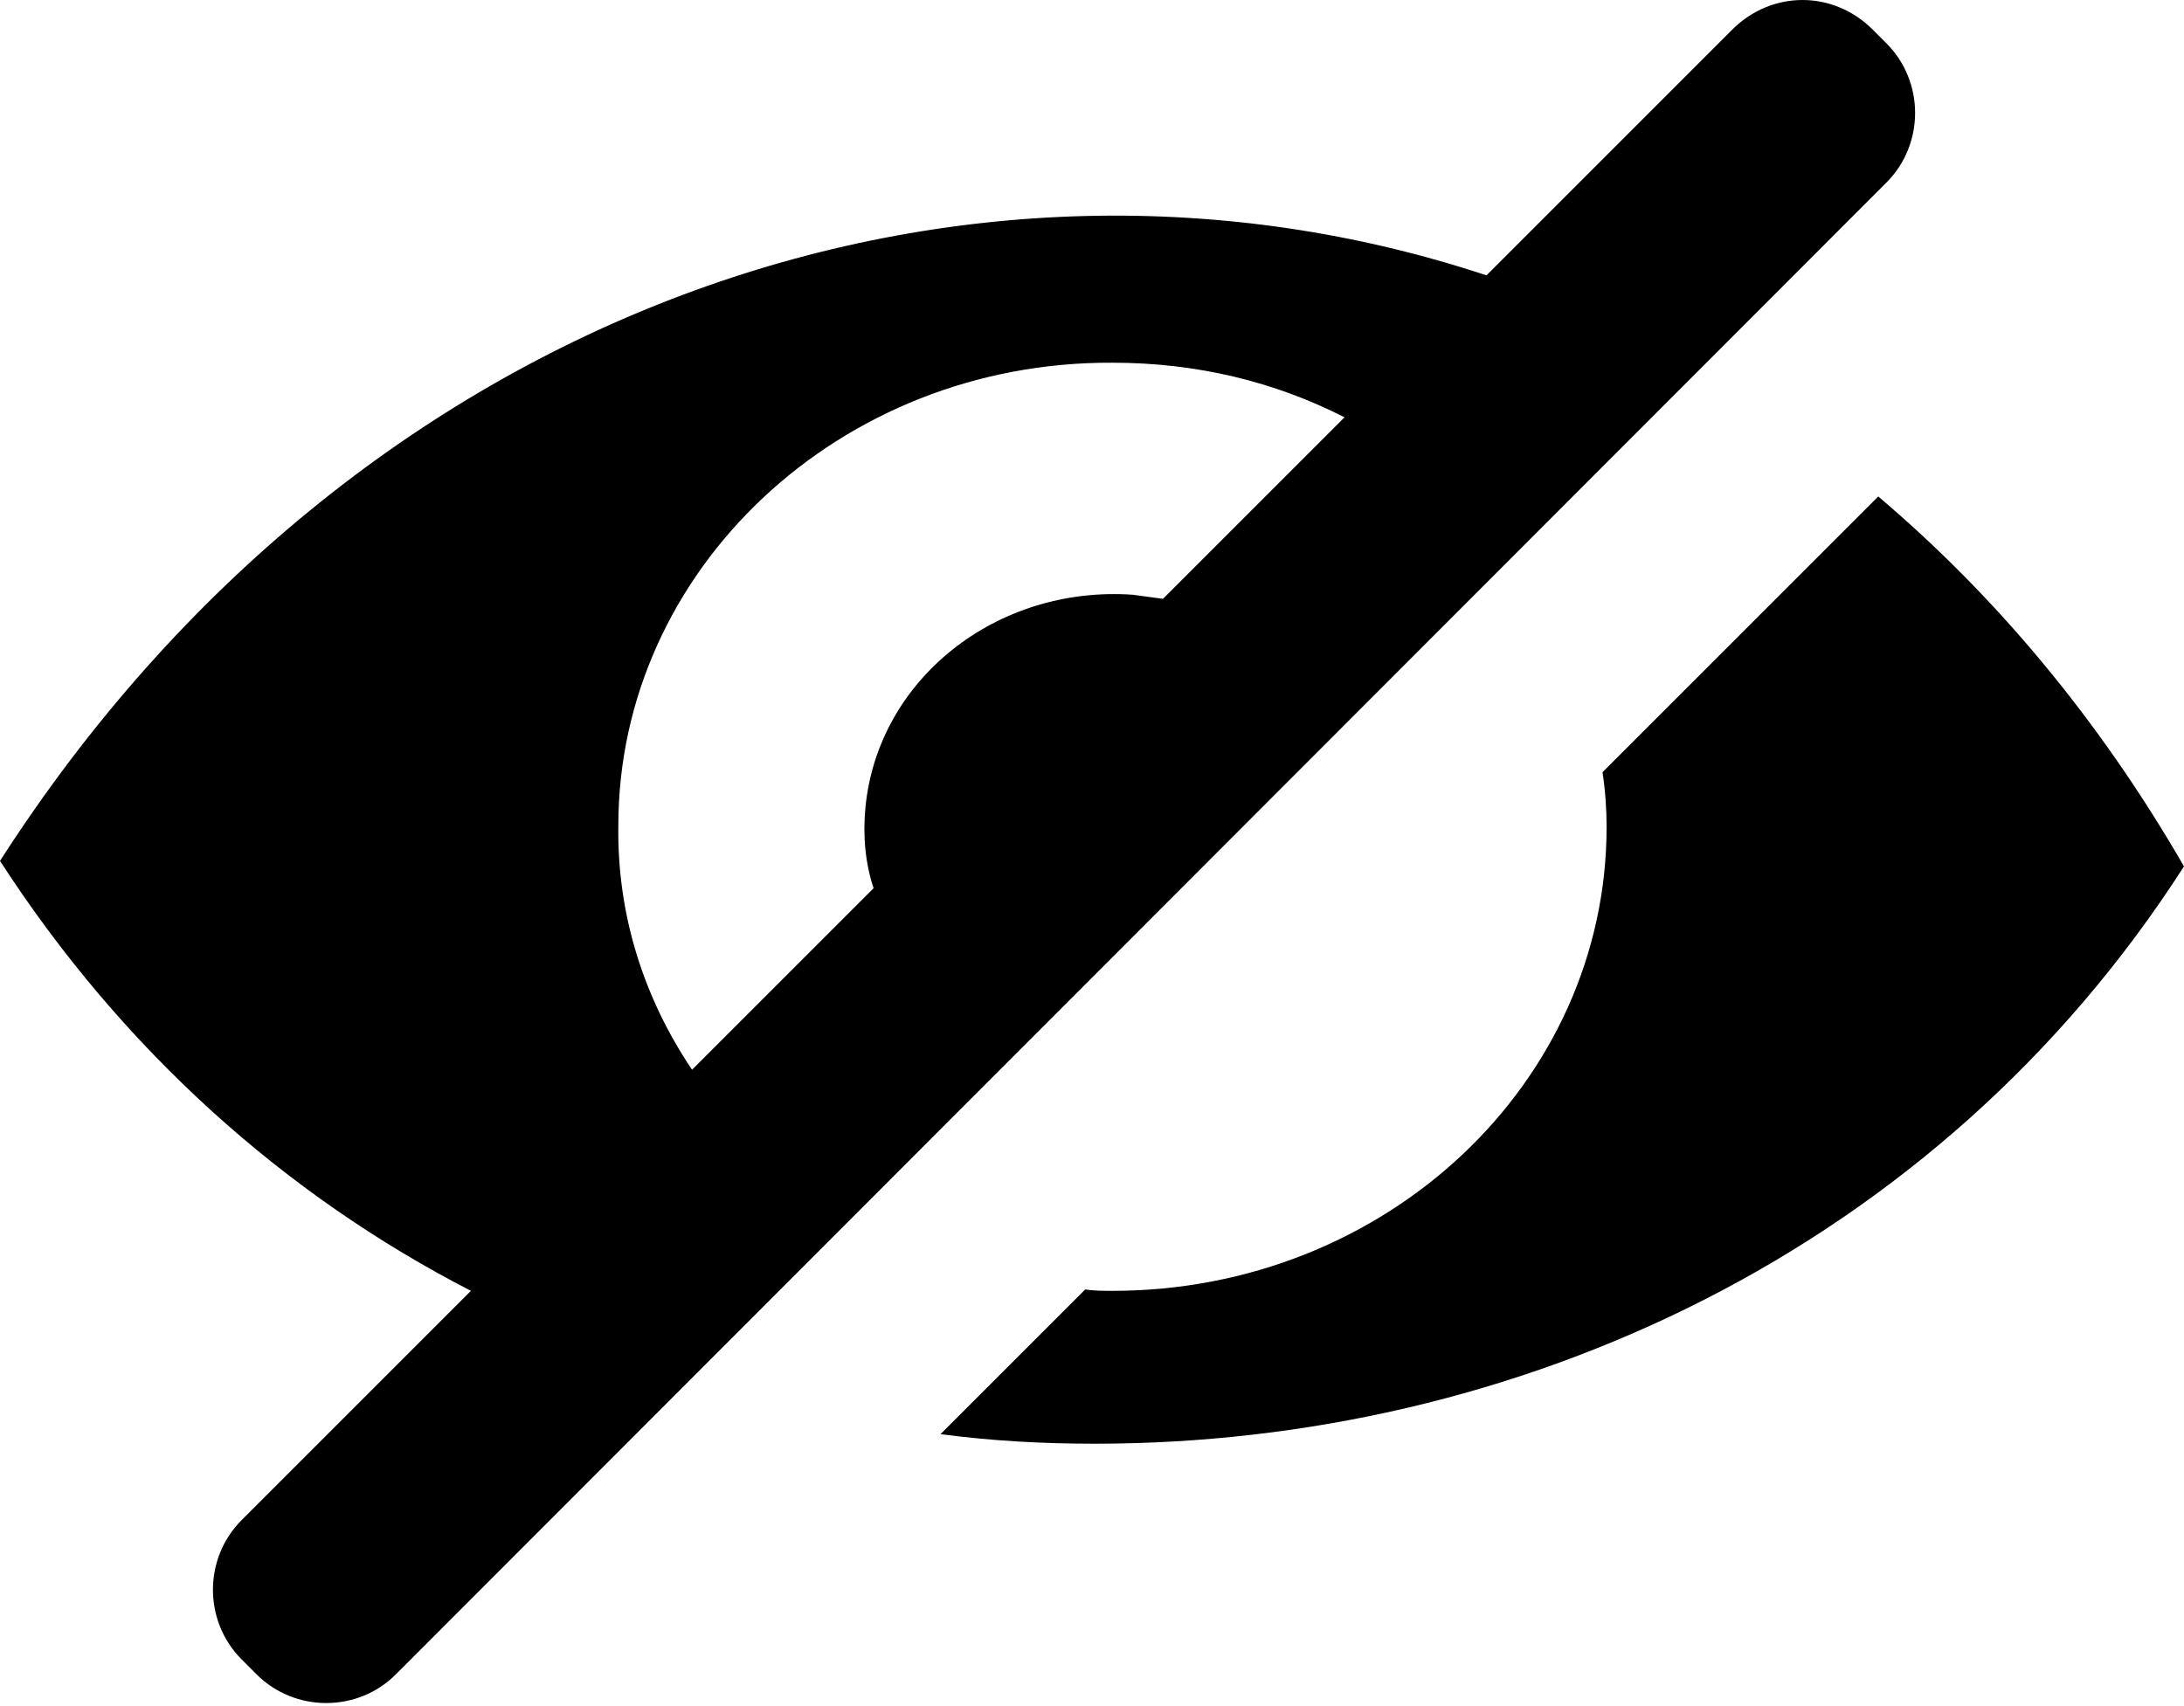 <?xml version="1.0" encoding="UTF-8"?>
<svg width="256px" height="200px" fill="#000000" viewBox="0 0 256 200" version="1.1" xmlns="http://www.w3.org/2000/svg" xmlns:xlink="http://www.w3.org/1999/xlink">
    <path d="M256,101.56 C245.92,84.12 233.76,69.72 220.16,58.2 L187.84,90.52 C188.16,92.6 188.32,94.84 188.32,96.92 C188.32,127 162.4,151.32 130.4,151.32 C129.28,151.32 128.32,151.32 127.2,151.16 L110.24,168.12 C116.32,168.92 122.24,169.24 128.32,169.24 C177.76,169.24 227.04,146.68 256,101.56 L256,101.56 Z M46.4,196.28 C41.92,200.76 34.56,200.76 30.08,196.28 L28.32,194.52 C23.84,190.04 23.84,182.68 28.32,178.2 L55.2,151.32 C33.44,140.12 14.4,123.16 0,100.92 C41.92,35.64 113.44,12.12 174.24,32.28 L203.04,3.48 C207.68,-1.16 214.88,-1.16 219.52,3.48 L221.12,5.08 C225.6,9.56 225.6,16.92 221.12,21.4 L46.4,196.28 L46.4,196.28 Z M130.4,42.519 C98.4,42.36 72.48,66.84 72.48,96.76 C72.32,107.32 75.52,117.08 81.12,125.4 L102.4,104.12 C101.44,101.24 101.12,98.04 101.44,94.68 C102.88,79.64 116.8,68.6 132.8,69.72 C133.92,69.88 135.2,70.04 136.32,70.2 L157.6,48.92 C149.44,44.76 140.32,42.519 130.4,42.519 L130.4,42.519 Z" id="Path"></path>
</svg>